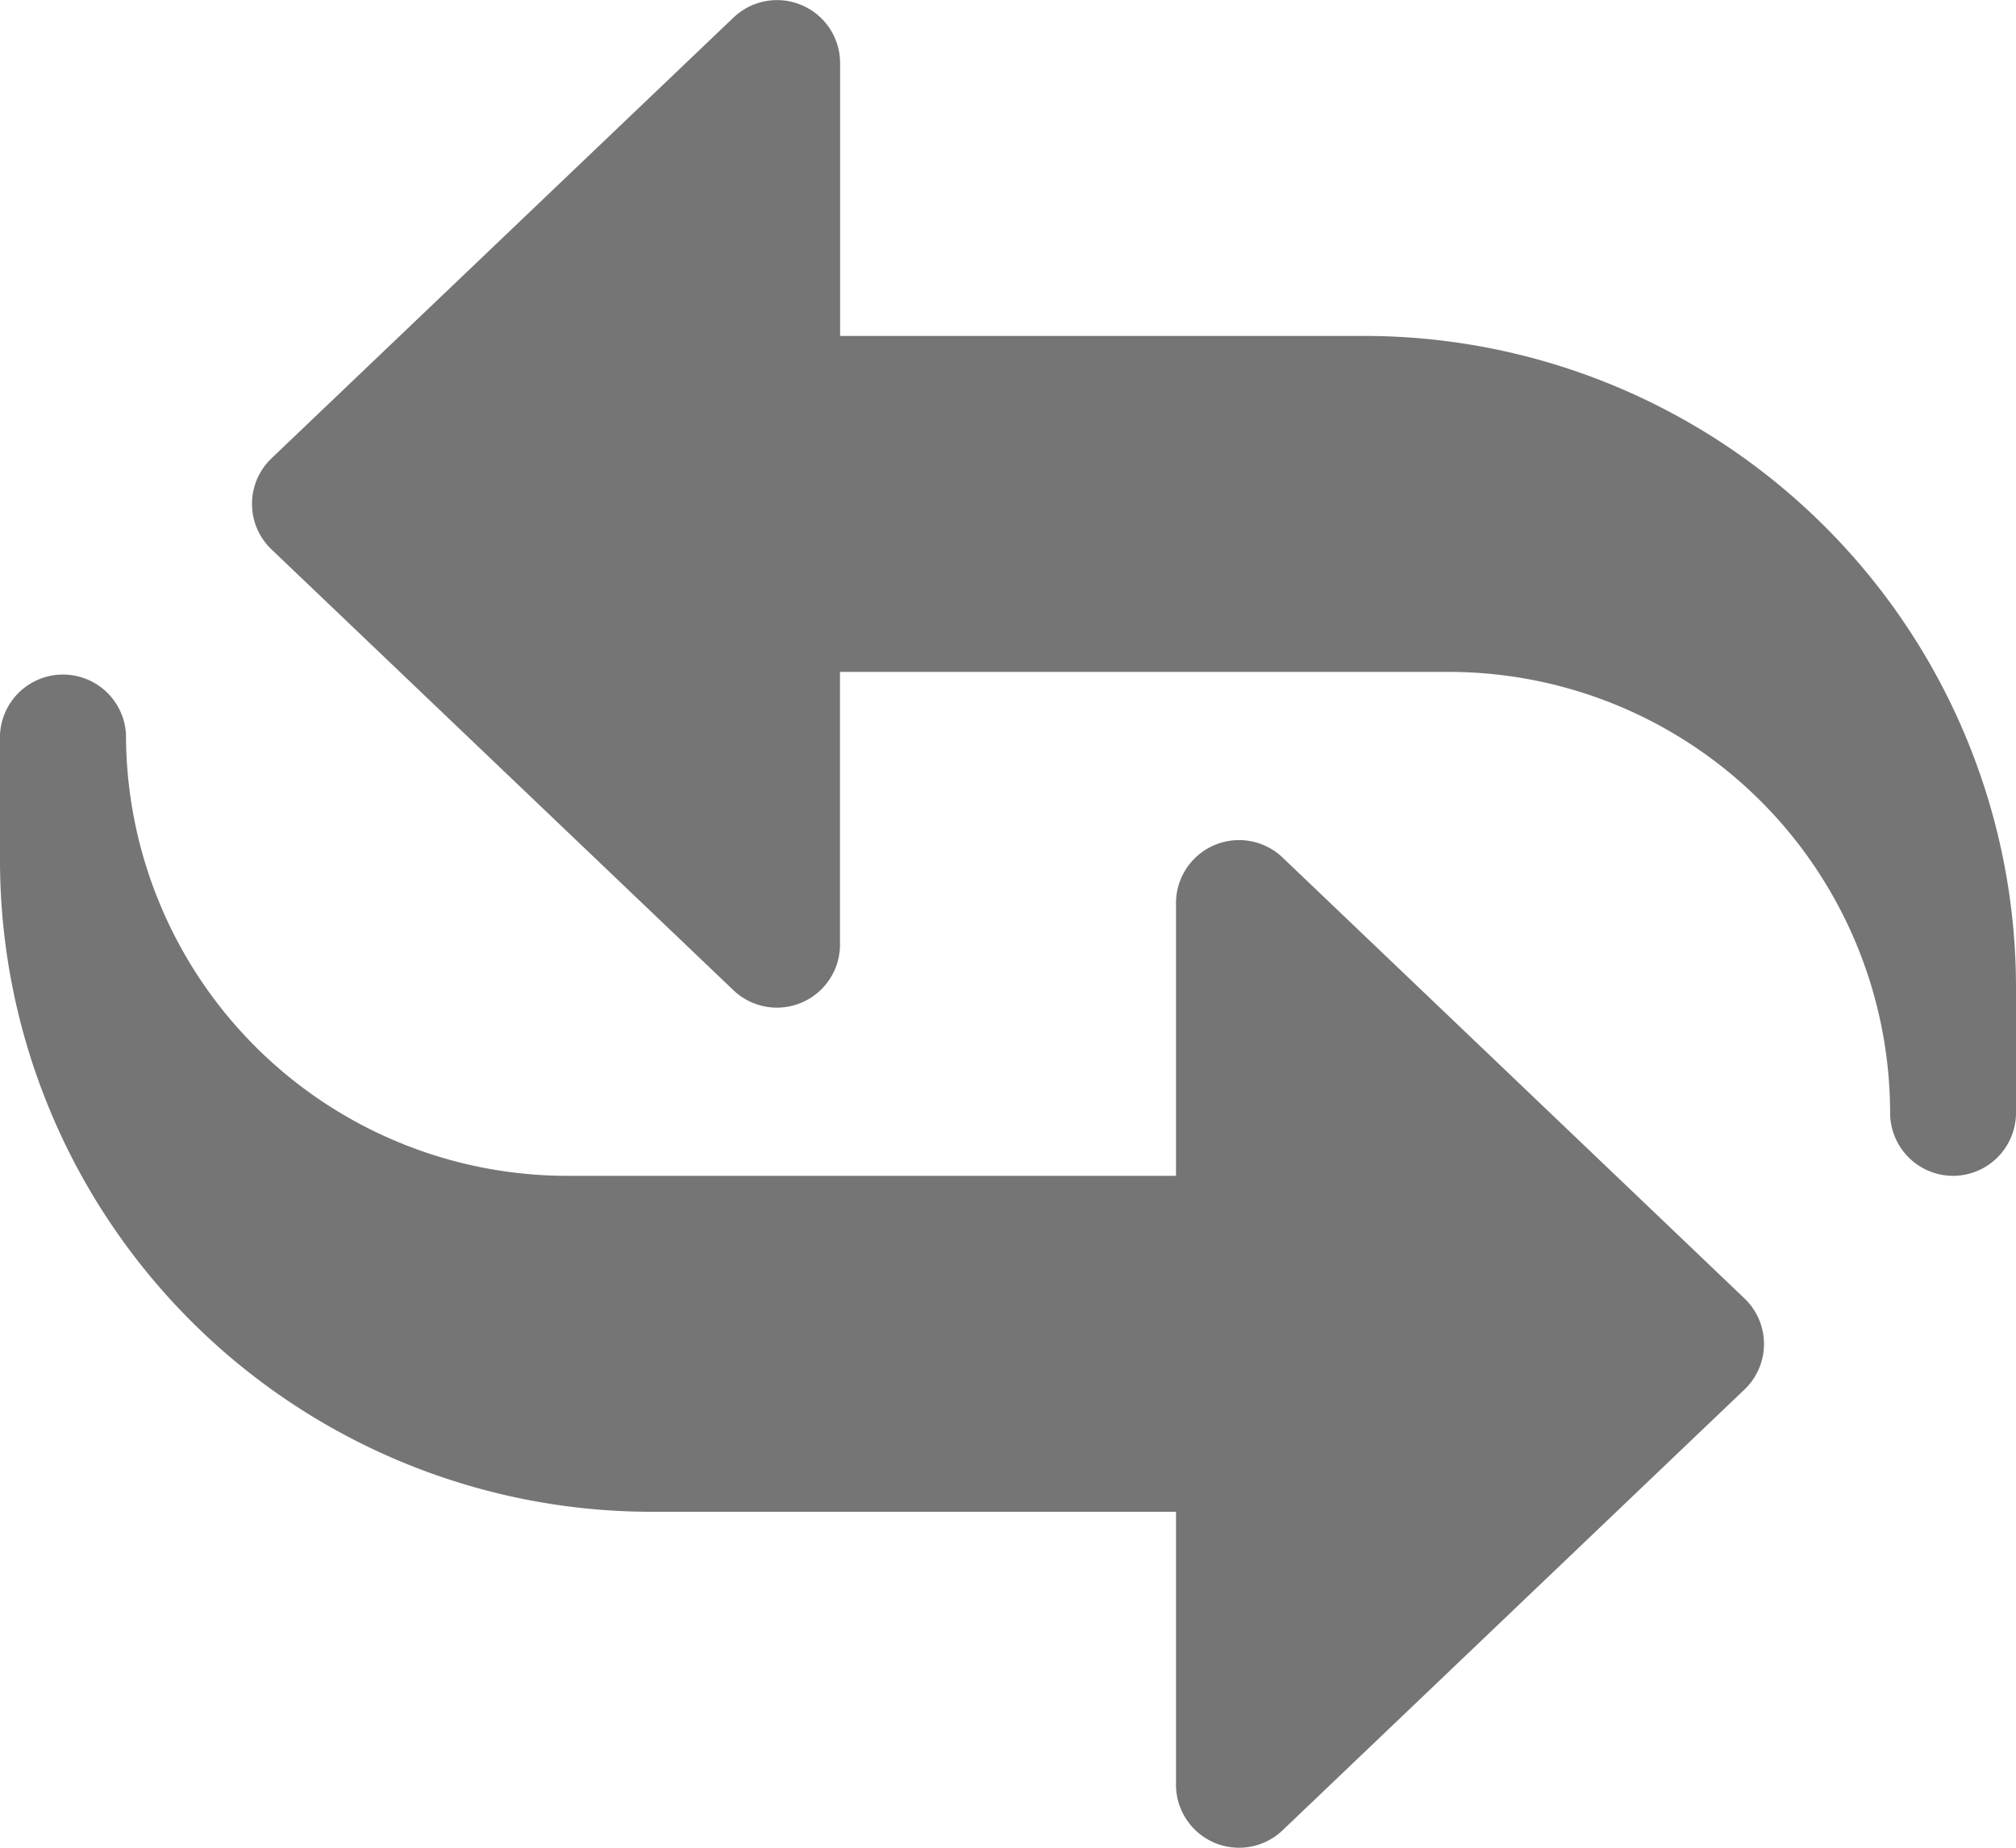 <svg xmlns="http://www.w3.org/2000/svg" width="18" height="16.5">
    <defs>
        <style>
            .cls-1{fill:#757575}
        </style>
    </defs>
    <g id="icon_intreraction" transform="translate(0 -1)">
        <path id="Path_1527" data-name="Path 1527" class="cls-1" d="M18.188 11.5a.563.563 0 0 1-.562-.562A3.942 3.942 0 0 0 13.688 7H8.25v2.437a.563.563 0 0 1-.951.406L3.174 5.906a.562.562 0 0 1 0-.813L7.3 1.156a.563.563 0 0 1 .951.407V4h4.688a5.819 5.819 0 0 1 5.811 5.812v1.125a.563.563 0 0 1-.562.563z" transform="translate(-.75)"/>
        <path id="Path_1528" data-name="Path 1528" class="cls-1" d="M10.5 18.938V16.5H5.813A5.819 5.819 0 0 1 0 10.688V9.563a.563.563 0 0 1 1.125 0A3.942 3.942 0 0 0 5.063 13.5H10.5v-2.437a.563.563 0 0 1 .951-.406l4.125 3.938a.562.562 0 0 1 0 .813l-4.125 3.937a.563.563 0 0 1-.951-.407z" transform="translate(0 -2)"/>
    </g>
</svg>
